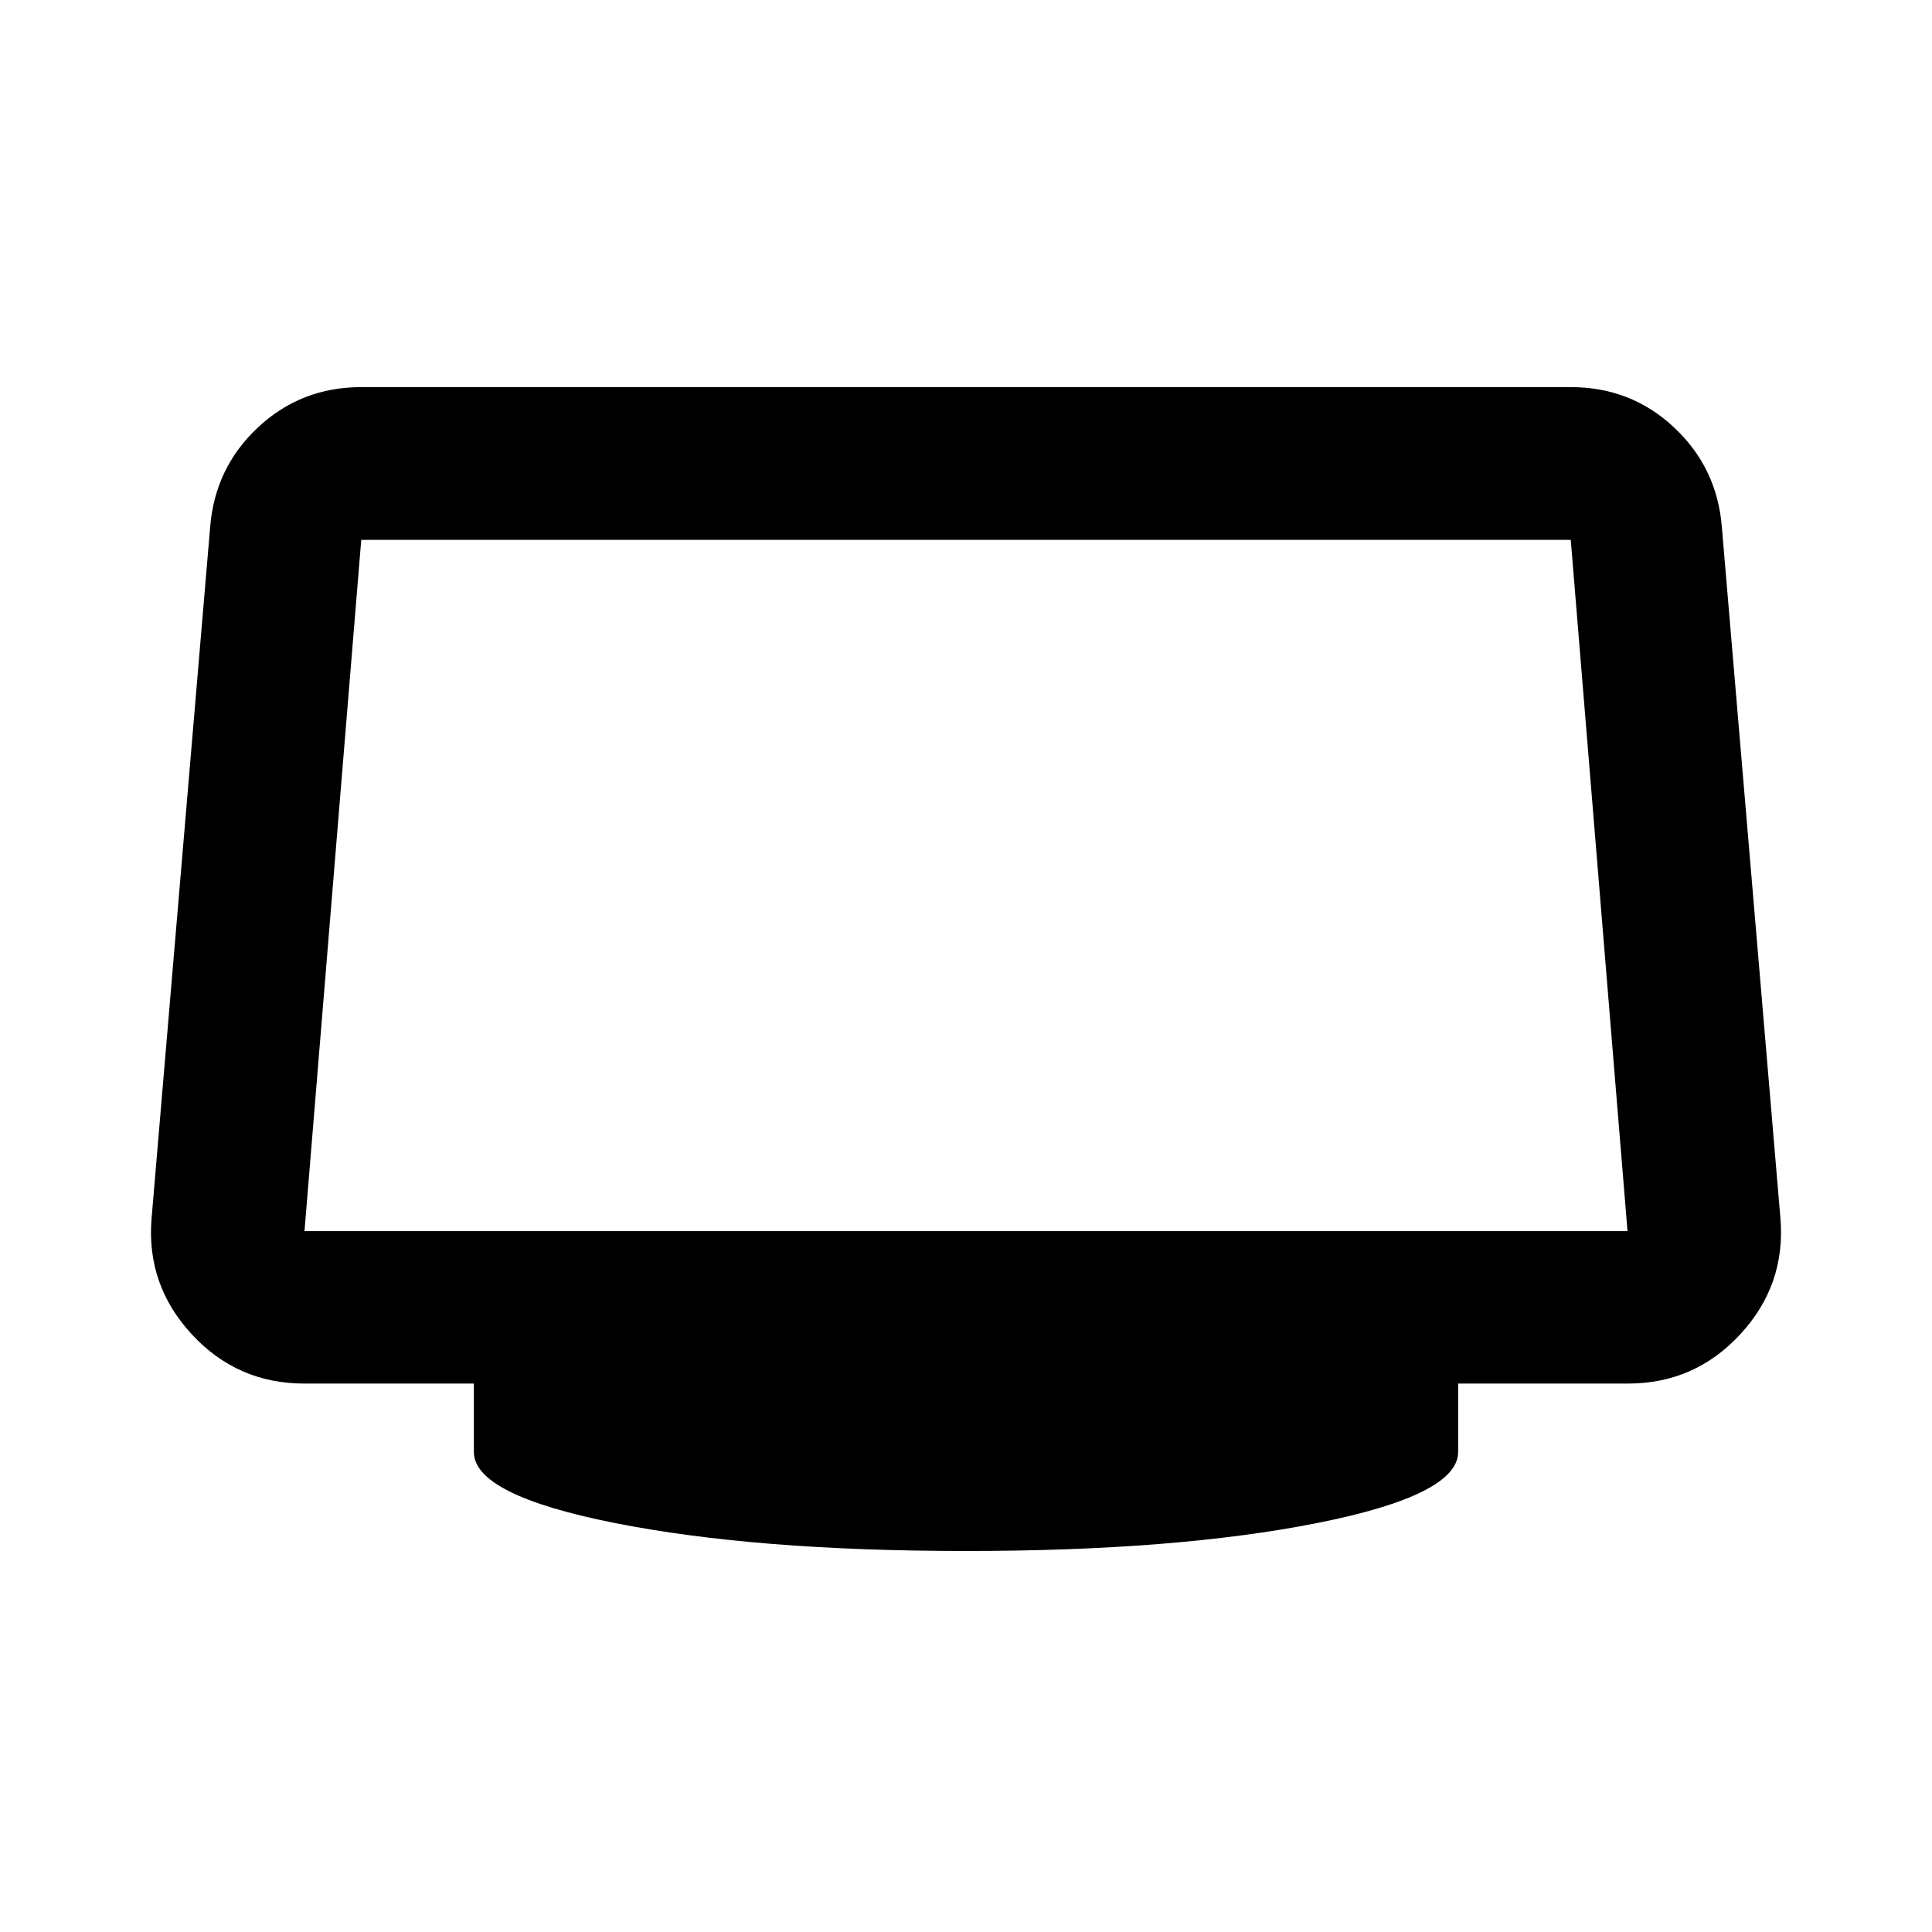 <svg xmlns="http://www.w3.org/2000/svg" height="40" viewBox="0 -960 960 960" width="40"><path d="M480-189.32q-104.58 0-174.56-13.91t-69.98-35.28v-34h-84.24q-33.31 0-55.94-24.49-22.63-24.5-19.98-57.41l29.11-343.55q2.32-29.58 23.74-49.63 21.41-20.06 51.35-20.06h601q29.94 0 51.35 20.06 21.42 20.05 23.74 49.63l29.11 343.55q2.65 32.91-19.97 57.41-22.63 24.49-55.79 24.49h-84.4v34q0 21.37-69.98 35.28T480-189.32ZM151.3-348.26h657.4l-28.2-343.48h-601l-28.2 343.48ZM480-520Z"/></svg>